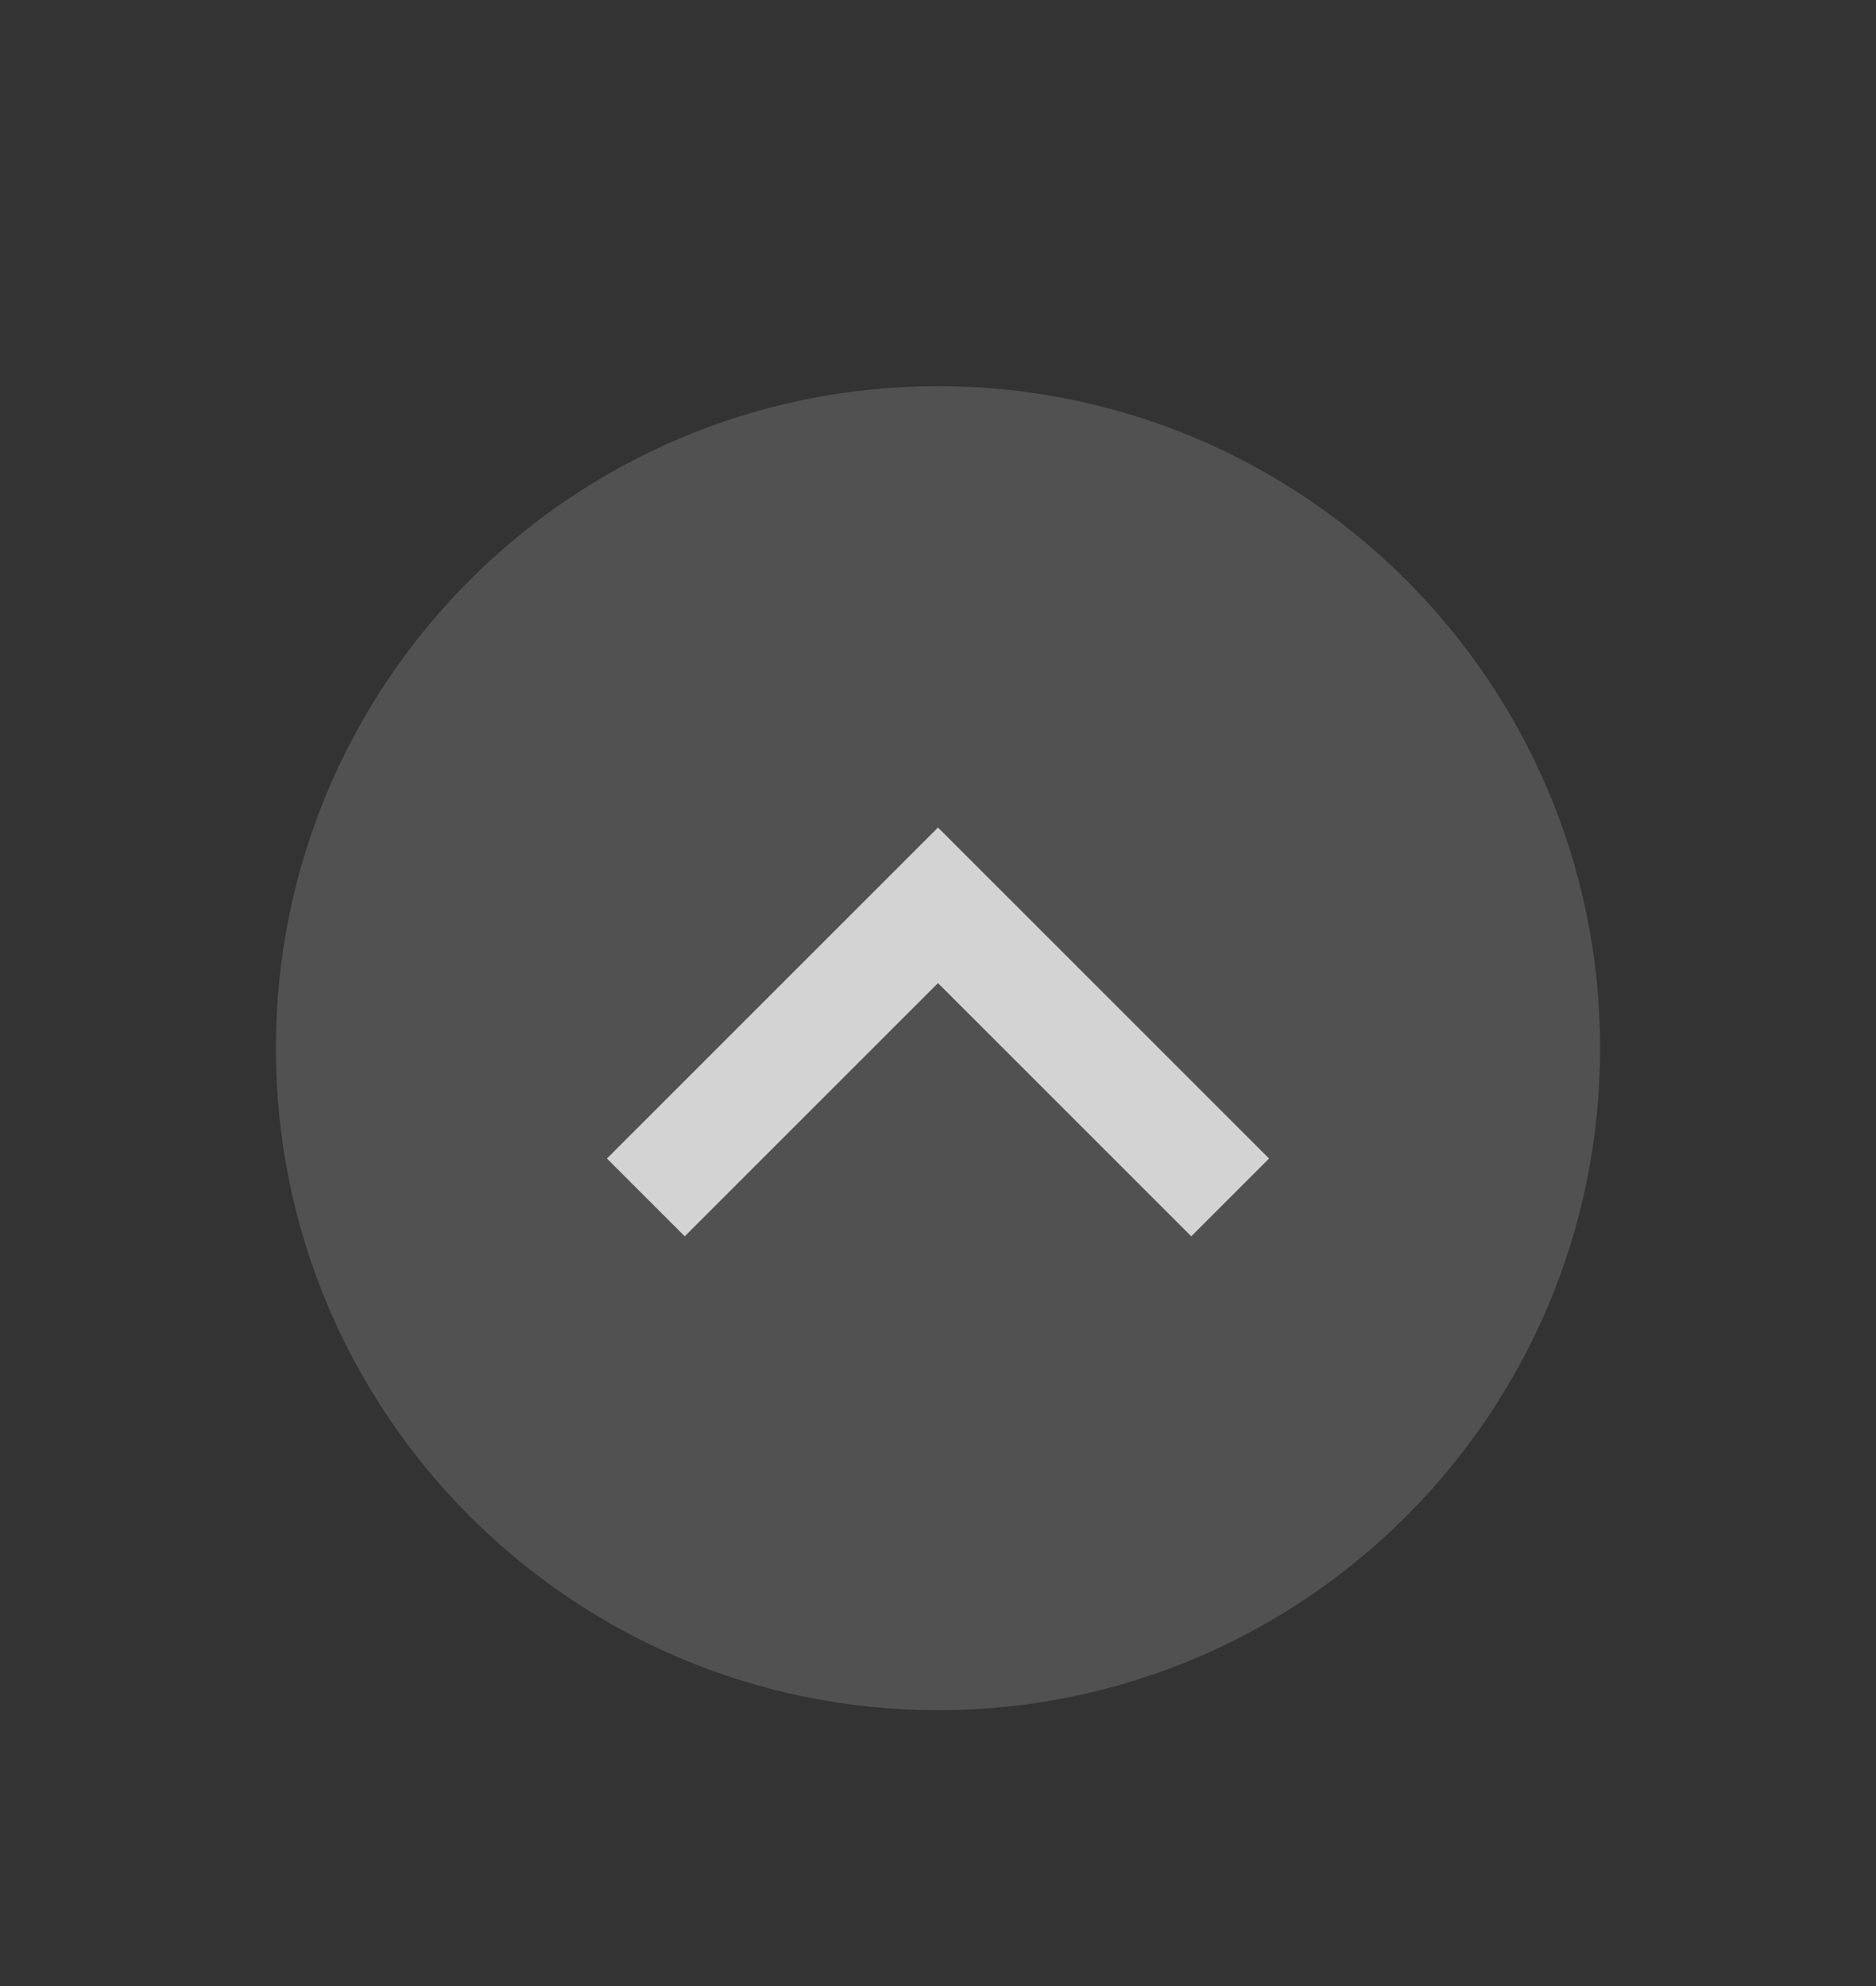 <svg xmlns="http://www.w3.org/2000/svg" width="34" height="36"><rect width="100%" height="100%" fill="#333333" stroke="none"/><path d="M255 587.362h34v36h-34z" style="fill:none" transform="translate(-255 -587.362)"/><path d="M272 618.362c6.627 0 12-5.372 12-12 0-6.627-5.373-12-12-12s-12 5.373-12 12c0 6.628 5.373 12 12 12" style="opacity:.15;fill:#fff;fill-opacity:1;fill-rule:evenodd;stroke:none;stroke-width:1.714" transform="translate(-255 -587.362)"/><path d="m266 608.362 1.41 1.41 4.59-4.59 4.59 4.59 1.41-1.41-6-6z" style="opacity:.75;fill:#fff" transform="translate(-255 -587.362)"/></svg>